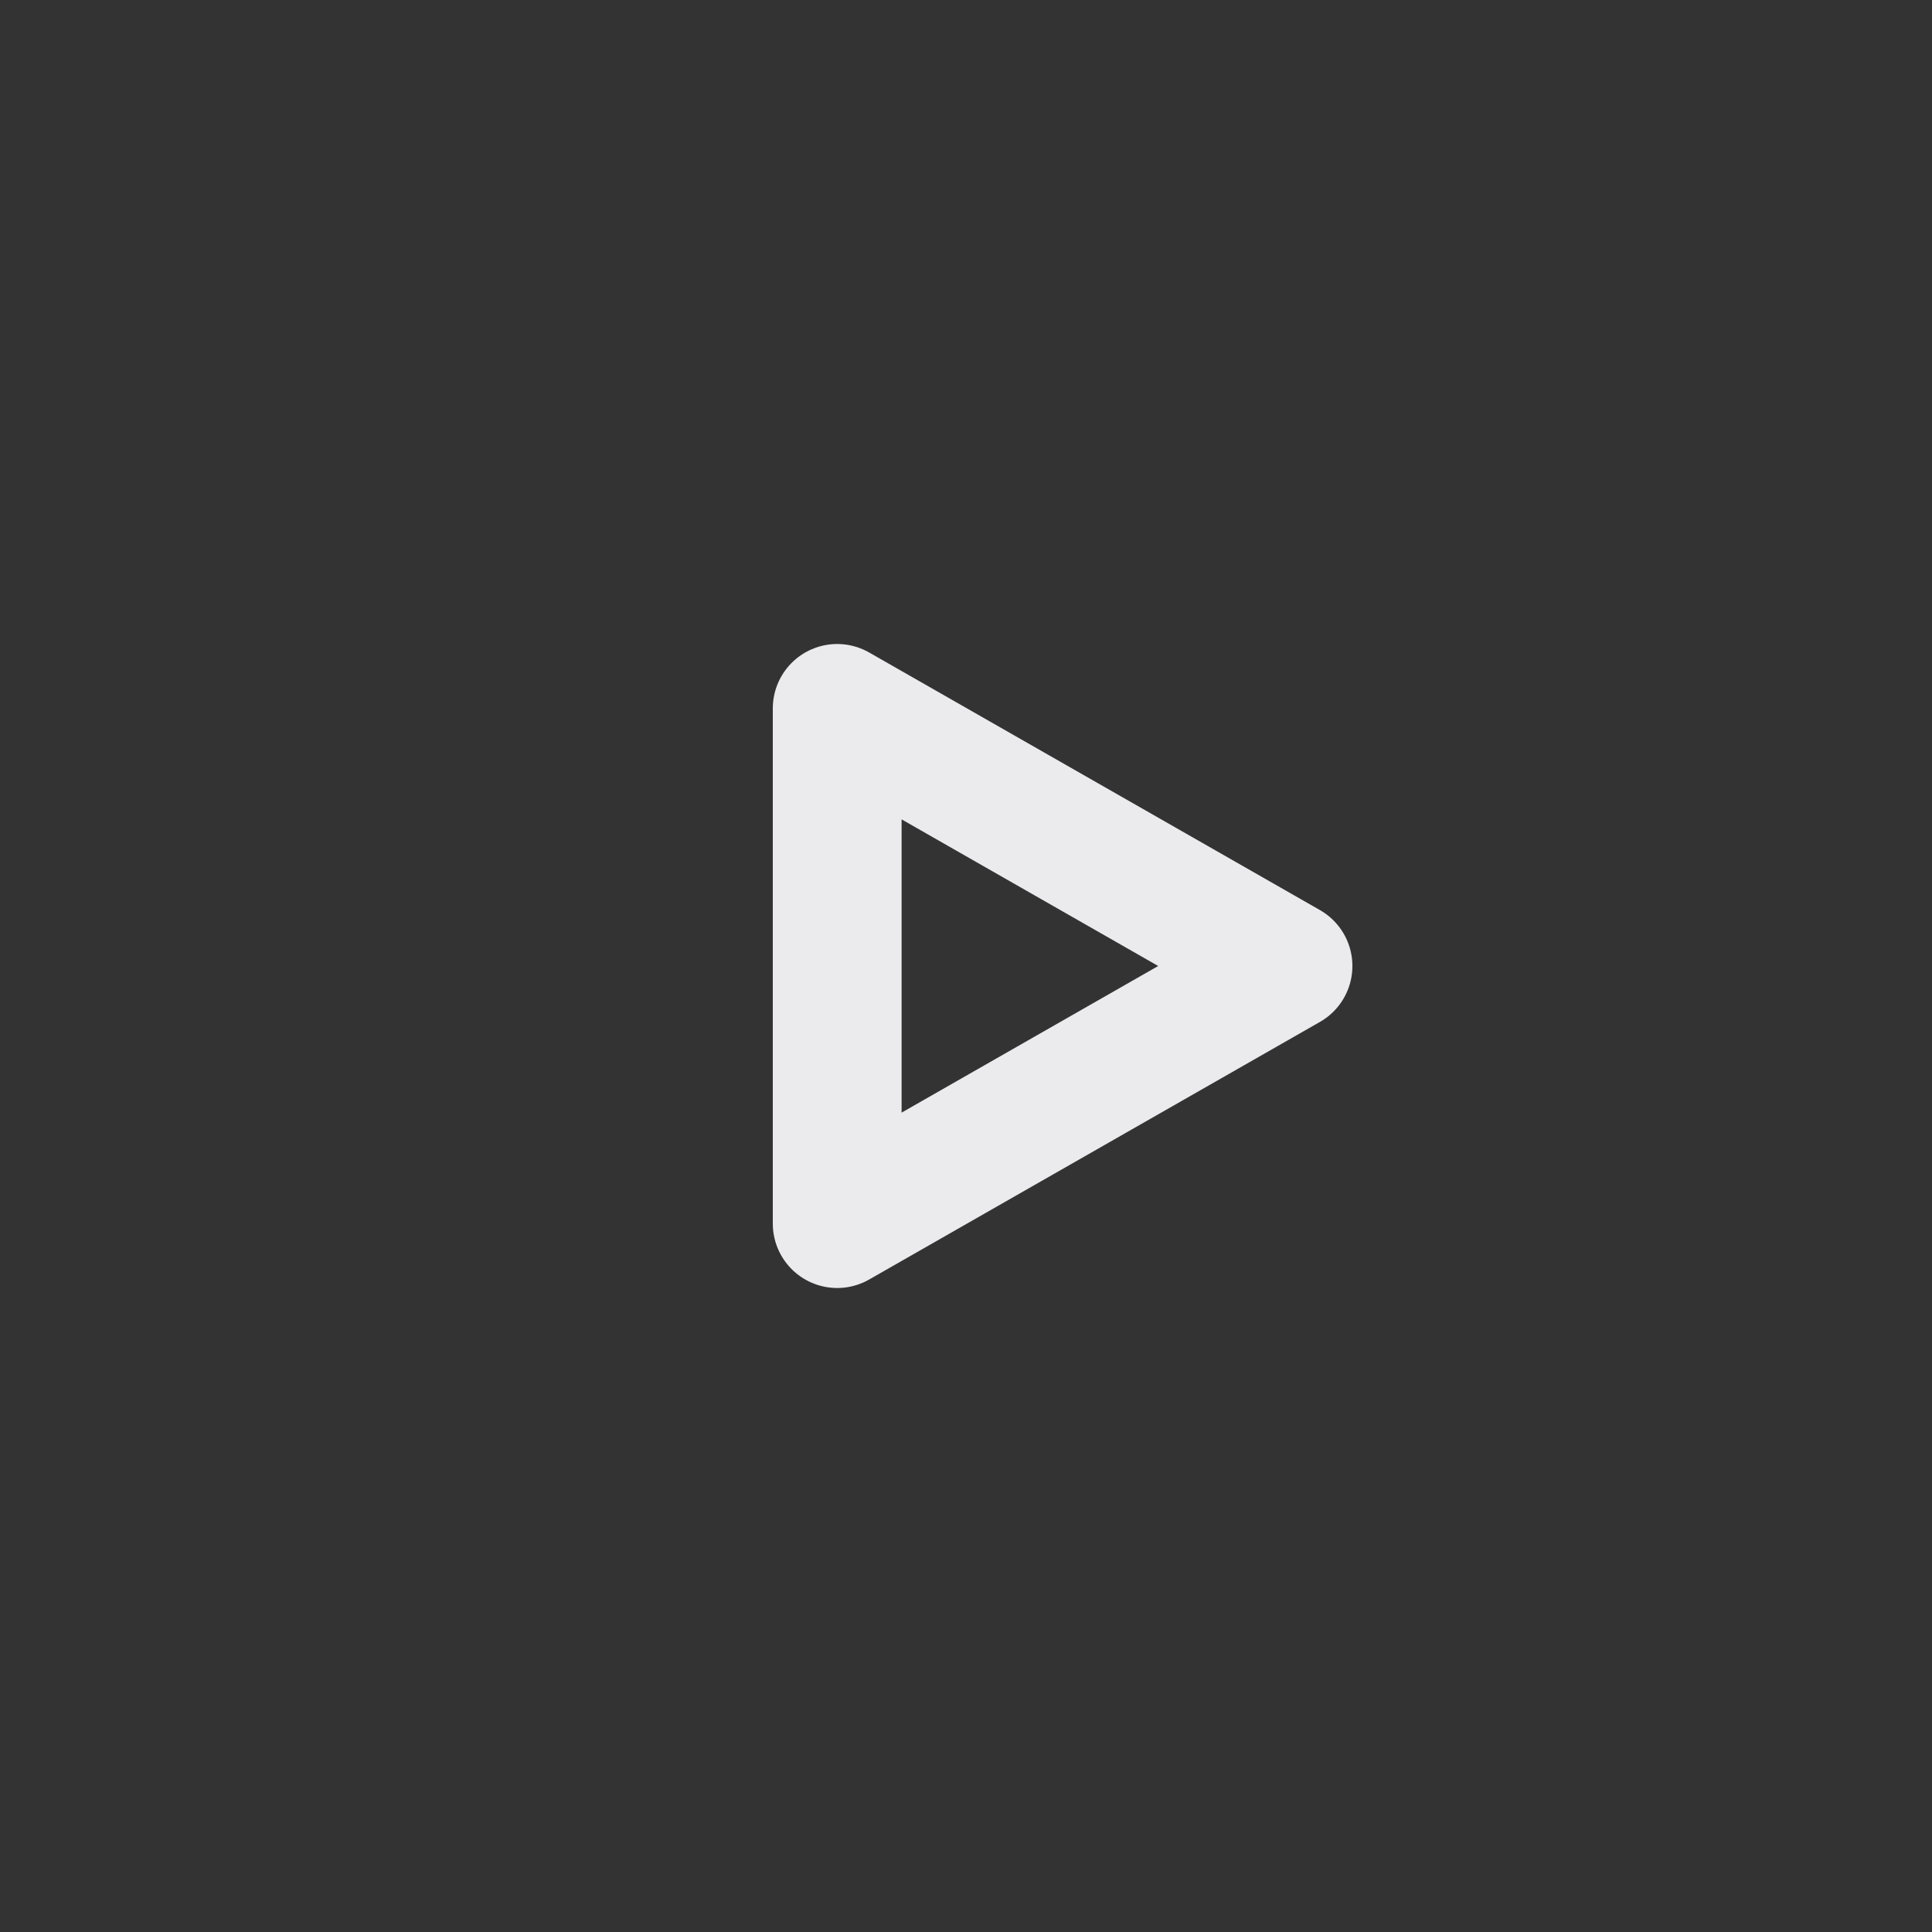 <svg width="15" height="15" viewBox="0 0 15 15" fill="none" xmlns="http://www.w3.org/2000/svg">
<rect x="0" y="0" width="15" height="15" fill="#333333" stroke="none"/>
<path d="M6.5 9.5V5.5L10 7.5L6.5 9.5Z" stroke="#EBEBED" stroke-linejoin="round"/>
</svg>
